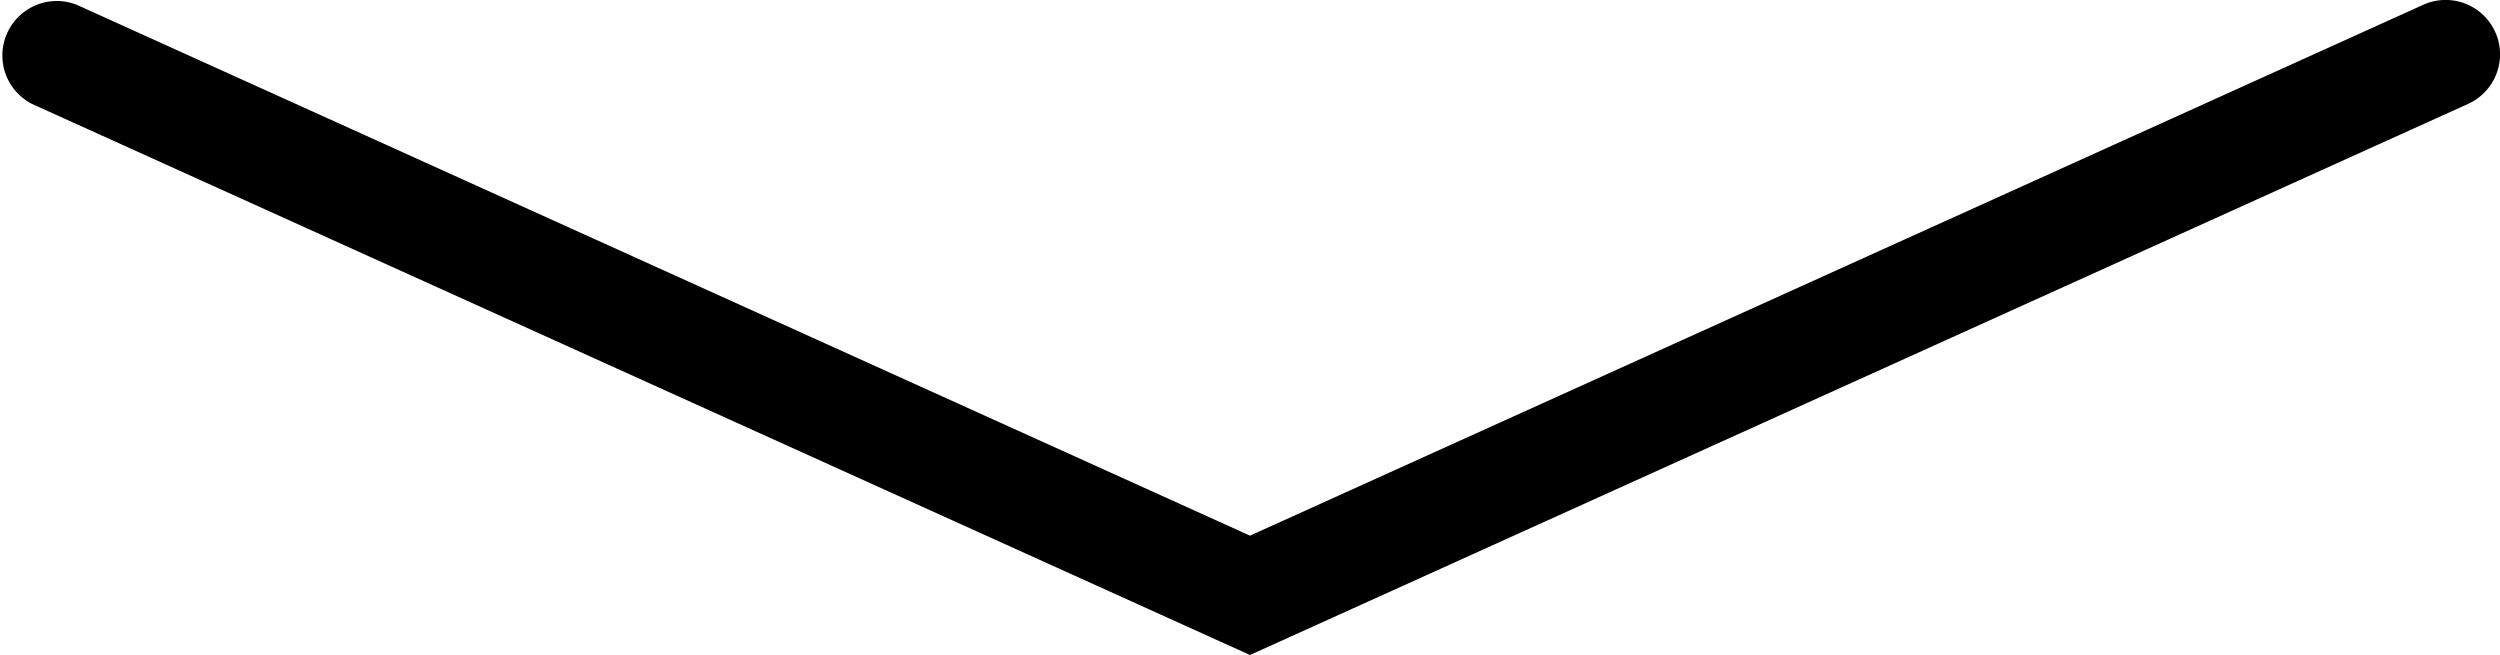 <svg xmlns="http://www.w3.org/2000/svg" width="23" height="6.026" viewBox="0 0 23 6.026"><path d="M11.5 6.026L.294.956A.501.501 0 0 1 .706.044L11.5 4.928 22.294.044a.5.5 0 0 1 .412.912L11.5 6.026z"/></svg>